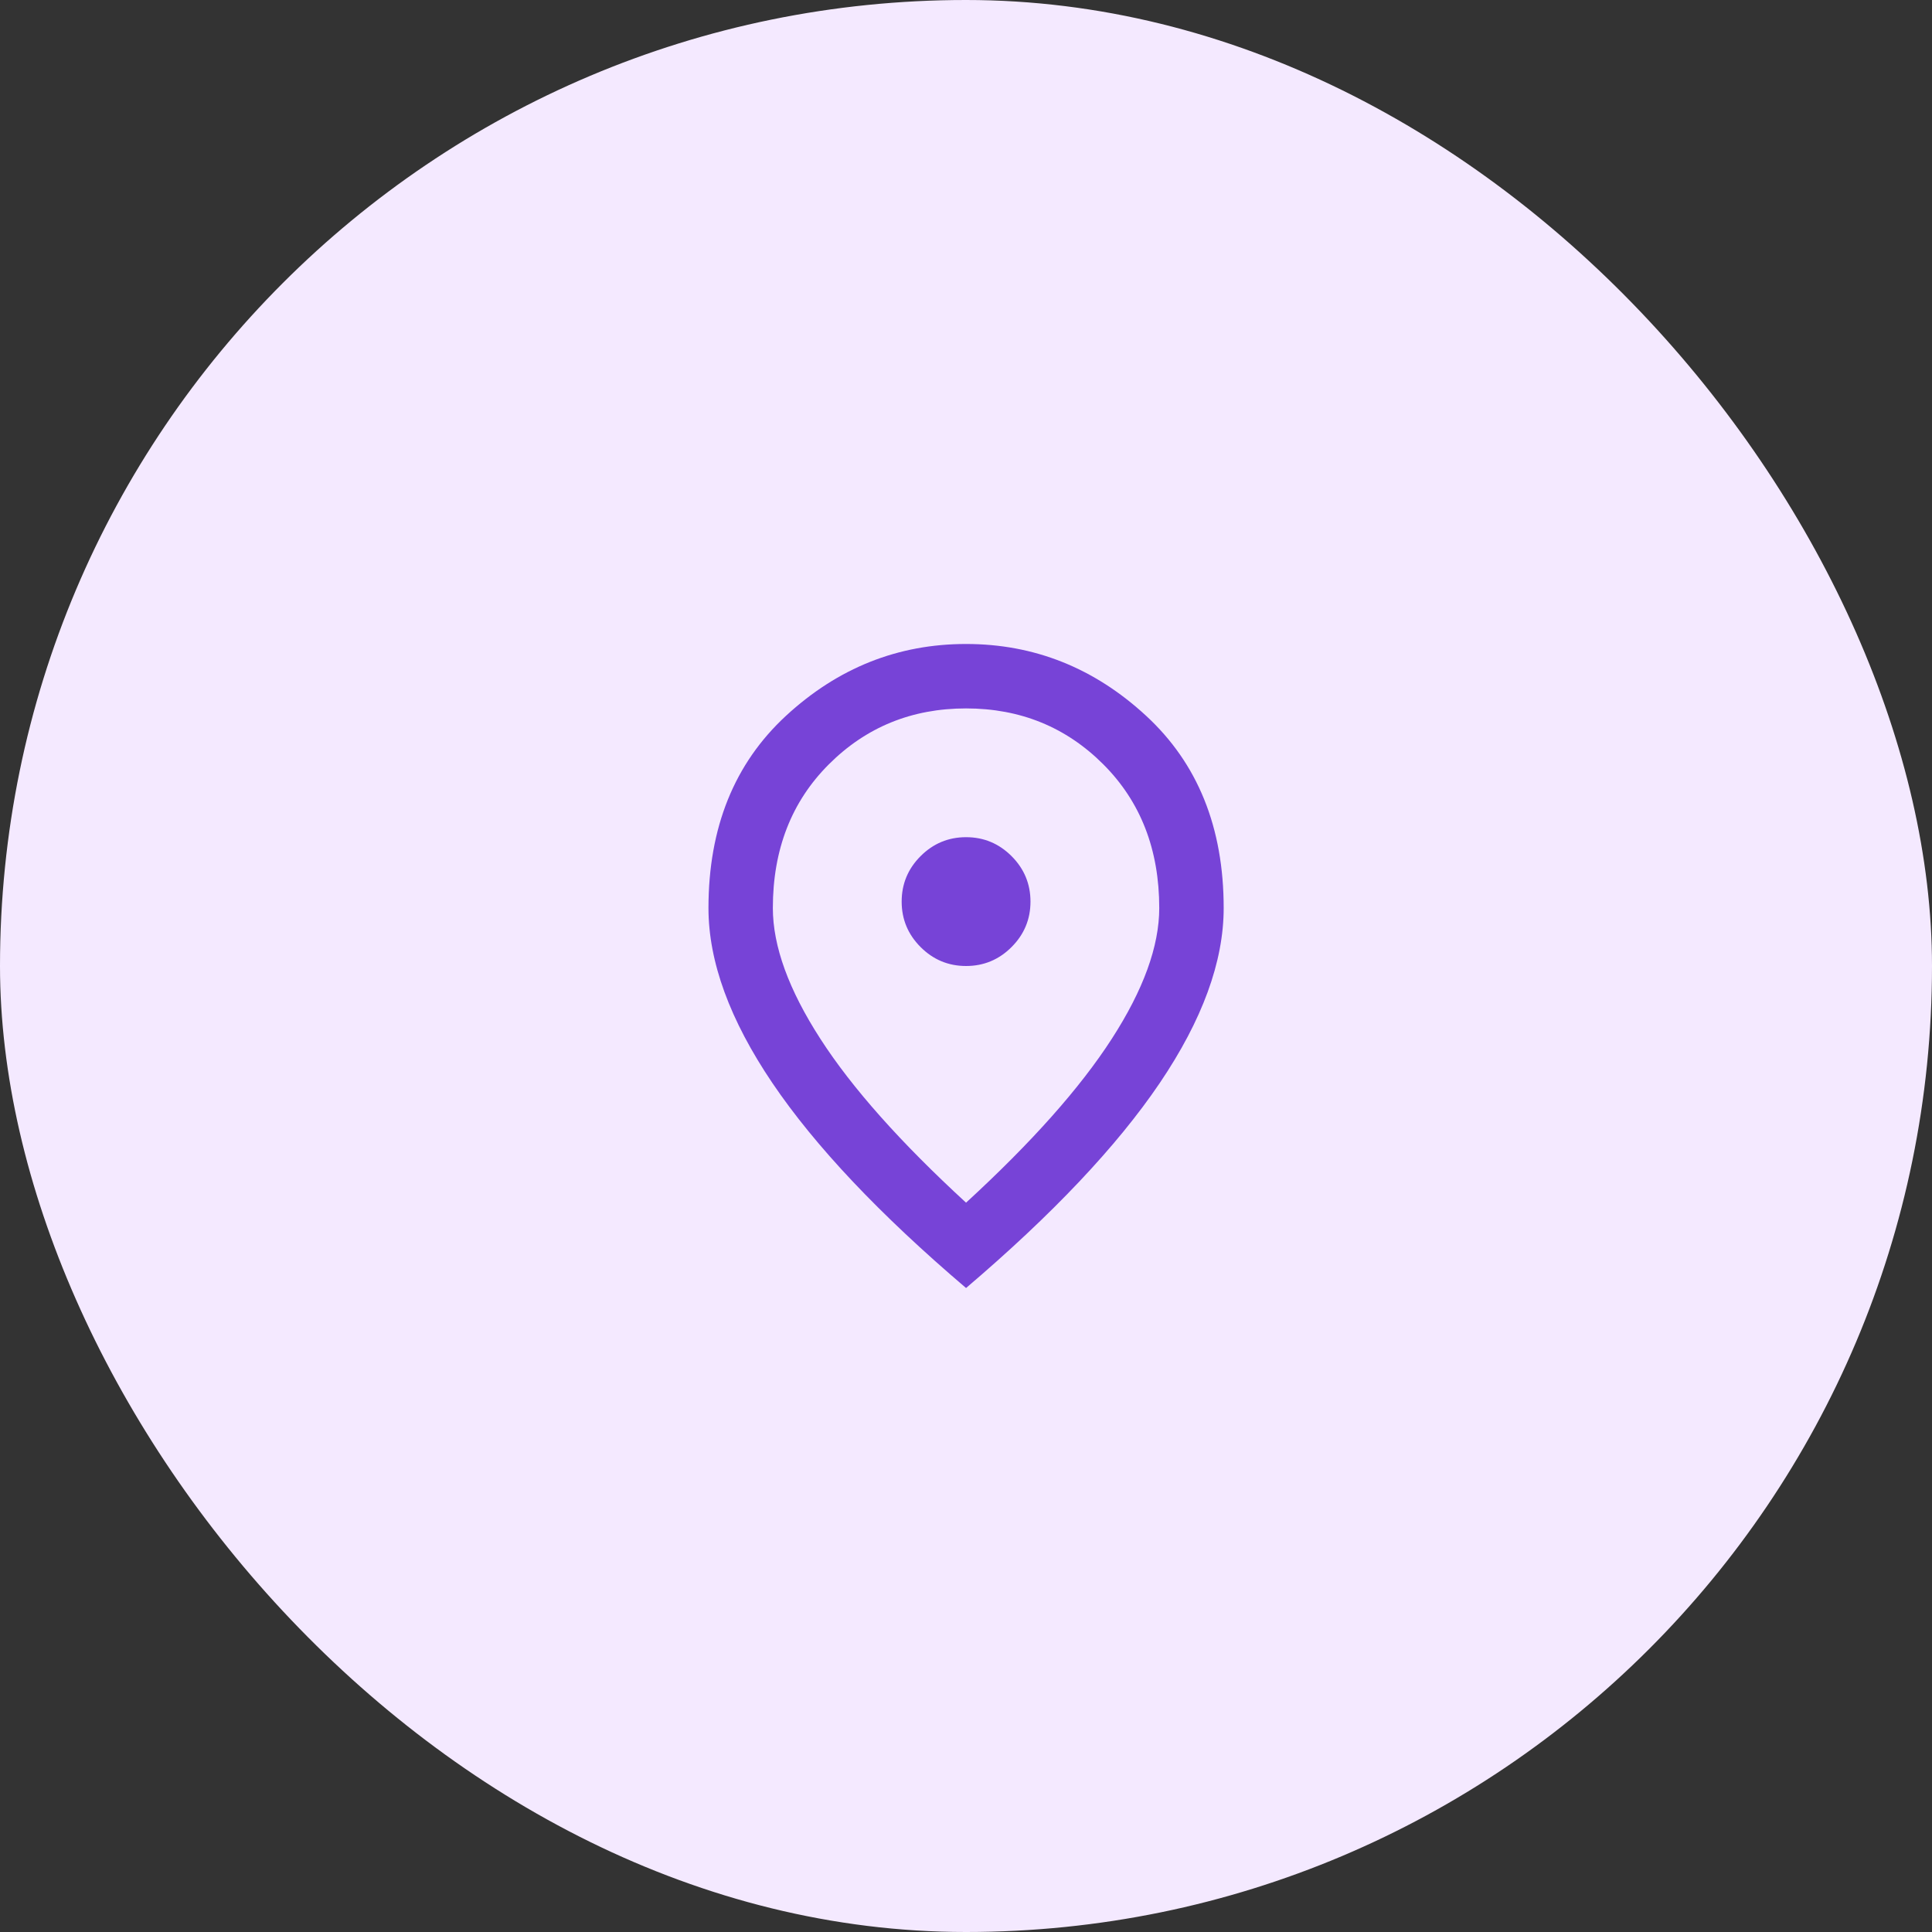 <svg width="40" height="40" viewBox="0 0 40 40" fill="none" xmlns="http://www.w3.org/2000/svg">
<rect x="0" y="0" width="40" height="40" fill="#333333" stroke="none"/>
<rect width="40" height="40" rx="20" fill="#F4E9FF"/>
<path d="M20.001 20C20.368 20 20.682 19.869 20.943 19.608C21.204 19.347 21.335 19.033 21.335 18.667C21.335 18.3 21.204 17.986 20.943 17.725C20.682 17.464 20.368 17.333 20.001 17.333C19.635 17.333 19.321 17.464 19.06 17.725C18.799 17.986 18.668 18.3 18.668 18.667C18.668 19.033 18.799 19.347 19.06 19.608C19.321 19.869 19.635 20 20.001 20ZM20.001 24.9C21.357 23.655 22.362 22.525 23.018 21.508C23.674 20.492 24.001 19.589 24.001 18.8C24.001 17.589 23.615 16.597 22.843 15.825C22.071 15.053 21.123 14.667 20.001 14.667C18.879 14.667 17.932 15.053 17.16 15.825C16.387 16.597 16.001 17.589 16.001 18.8C16.001 19.589 16.329 20.492 16.985 21.508C17.64 22.525 18.646 23.655 20.001 24.9ZM20.001 26.667C18.212 25.144 16.876 23.73 15.993 22.425C15.11 21.119 14.668 19.911 14.668 18.8C14.668 17.133 15.204 15.806 16.276 14.817C17.349 13.828 18.59 13.333 20.001 13.333C21.412 13.333 22.654 13.828 23.726 14.817C24.799 15.806 25.335 17.133 25.335 18.8C25.335 19.911 24.893 21.119 24.01 22.425C23.126 23.73 21.79 25.144 20.001 26.667Z" fill="#7743D7"/>
</svg>
